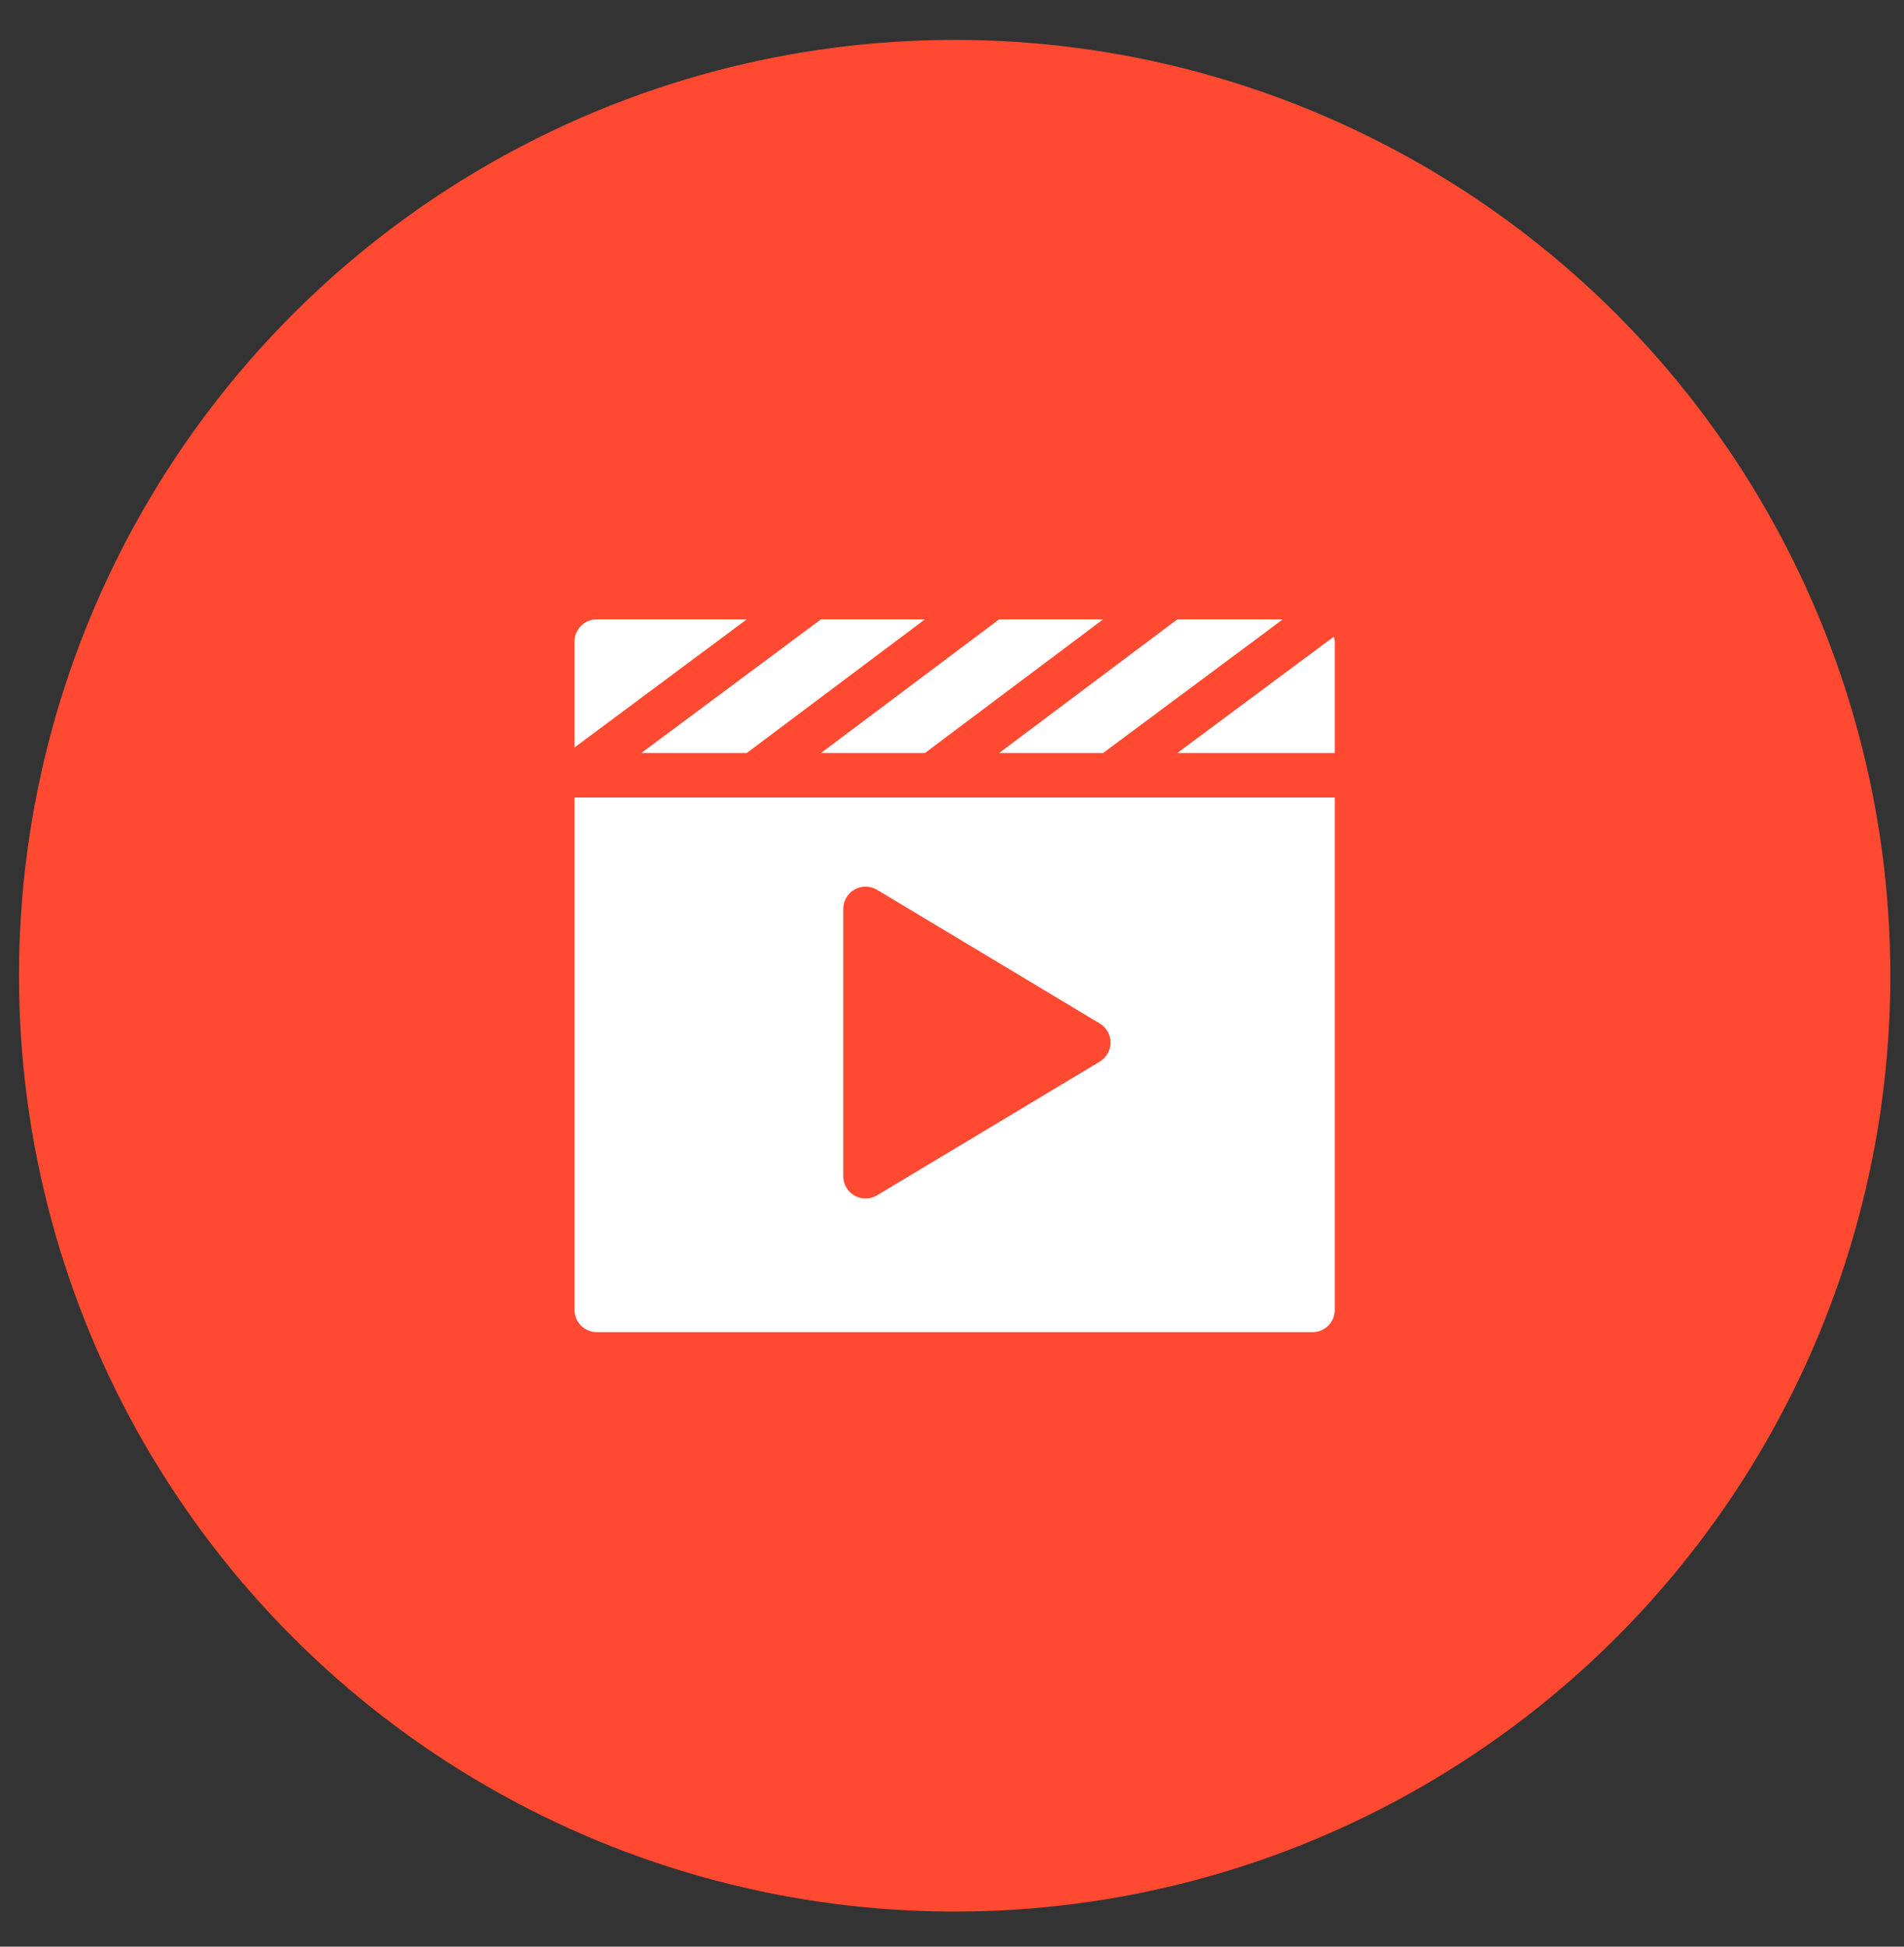 <svg width="45" height="46" viewBox="0 0 45 46" fill="none" xmlns="http://www.w3.org/2000/svg">
<rect x="0" y="0" width="45" height="46" fill="#333333" stroke="none"/>
<circle cx="22.563" cy="23.057" r="22.114" fill="#FF4A31"/>
<path d="M26.072 14.635H23.615L19.404 17.793H21.861L26.072 14.635Z" fill="white"/>
<path d="M30.319 14.635H27.826L23.615 17.793H26.072L30.319 14.635Z" fill="white"/>
<path d="M27.826 17.793H31.546V15.161C31.546 15.12 31.532 15.084 31.523 15.046L27.826 17.793Z" fill="white"/>
<path d="M15.158 17.793H17.65L21.861 14.635H19.404L15.158 17.793Z" fill="white"/>
<path d="M13.579 30.953C13.579 31.244 13.814 31.479 14.105 31.479H31.02C31.311 31.479 31.546 31.244 31.546 30.953V18.846H13.579V30.953ZM19.93 21.478C19.93 21.288 20.032 21.113 20.197 21.02C20.362 20.926 20.565 20.929 20.728 21.026L25.992 24.185C26.15 24.28 26.247 24.451 26.247 24.636C26.247 24.821 26.15 24.992 25.992 25.087L20.728 28.246C20.565 28.343 20.362 28.346 20.197 28.252C20.032 28.159 19.93 27.984 19.93 27.794V21.478Z" fill="white"/>
<path d="M14.105 14.635C13.814 14.635 13.579 14.871 13.579 15.162V17.662L17.65 14.635H14.105Z" fill="white"/>
</svg>
